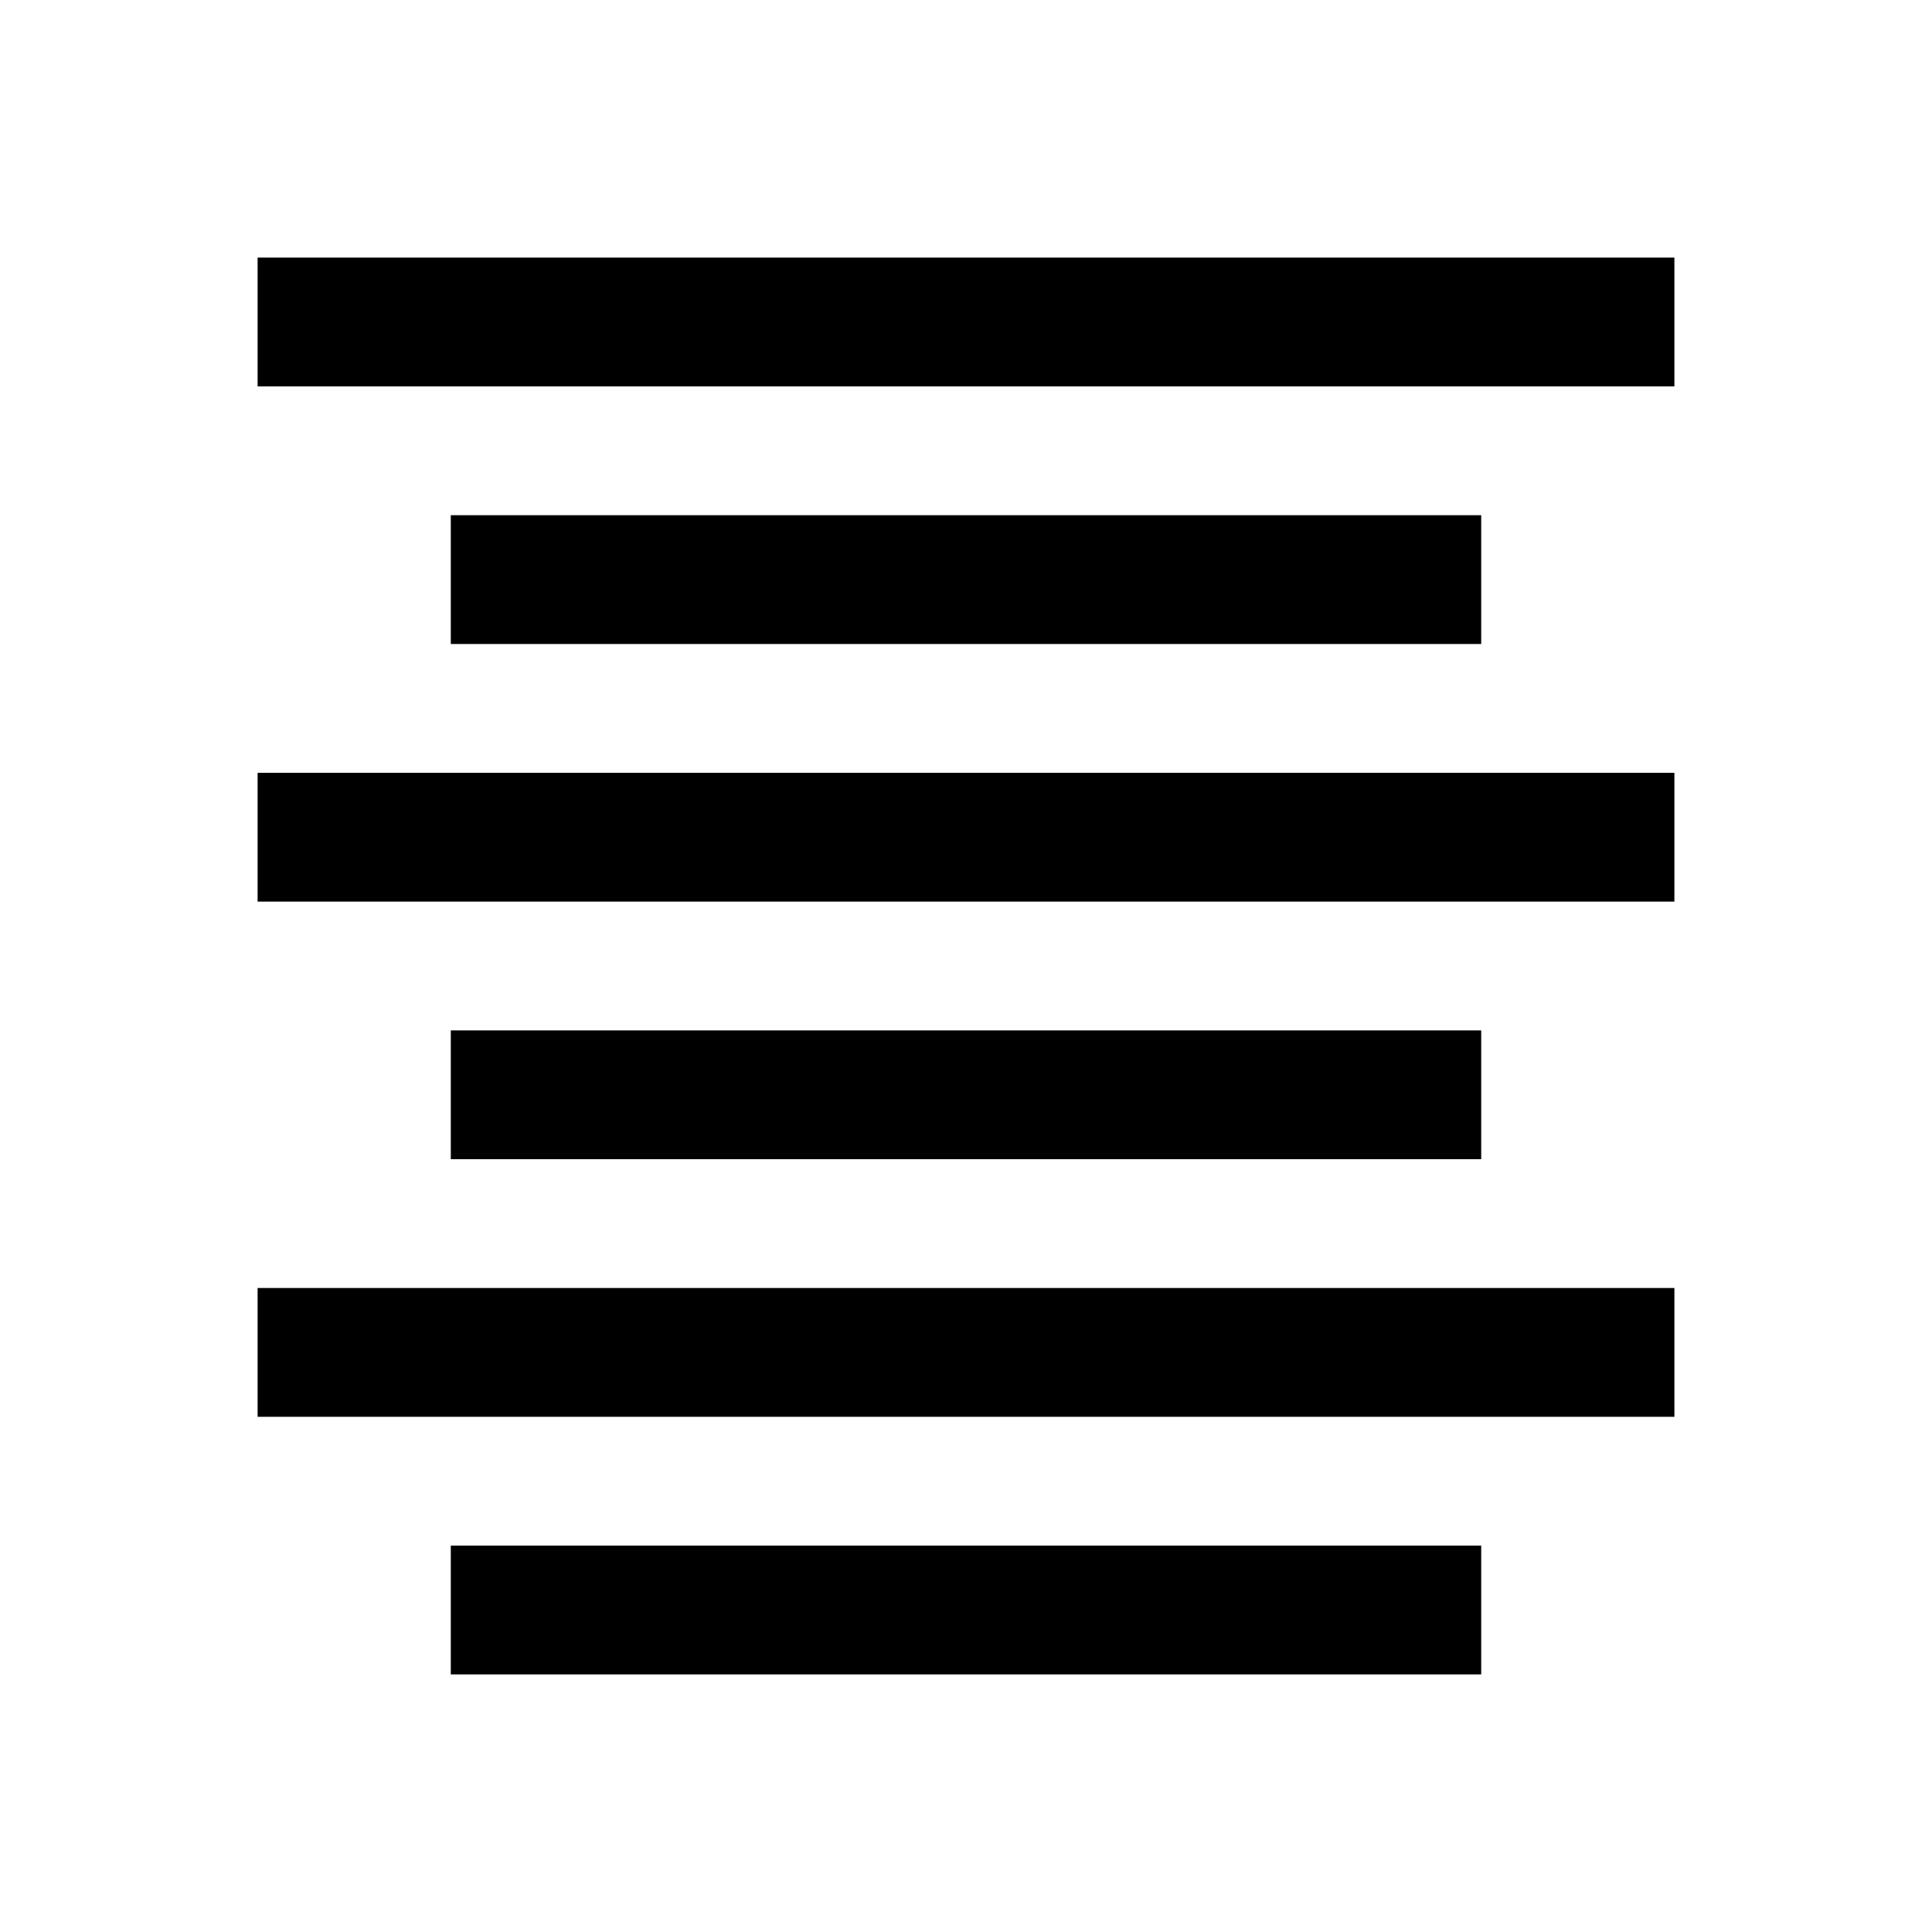 <?xml version="1.0" encoding="UTF-8" standalone="no"?>
<!DOCTYPE svg PUBLIC "-//W3C//DTD SVG 1.1 Tiny//EN" "http://www.w3.org/Graphics/SVG/1.1/DTD/svg11-tiny.dtd">
<svg xmlns="http://www.w3.org/2000/svg" xmlns:xlink="http://www.w3.org/1999/xlink" baseProfile="tiny" height="30" viewBox="0 0 30 30" width="30">
<rect fill="none" height="30" width="30"/>
<rect height="2" width="22" x="4" y="4"/>
<rect height="2" width="16" x="7" y="8"/>
<rect height="2" width="22" x="4" y="12"/>
<rect height="2" width="16" x="7" y="16"/>
<rect height="2" width="22" x="4" y="20"/>
<rect height="2" width="16" x="7" y="24"/>
</svg>
